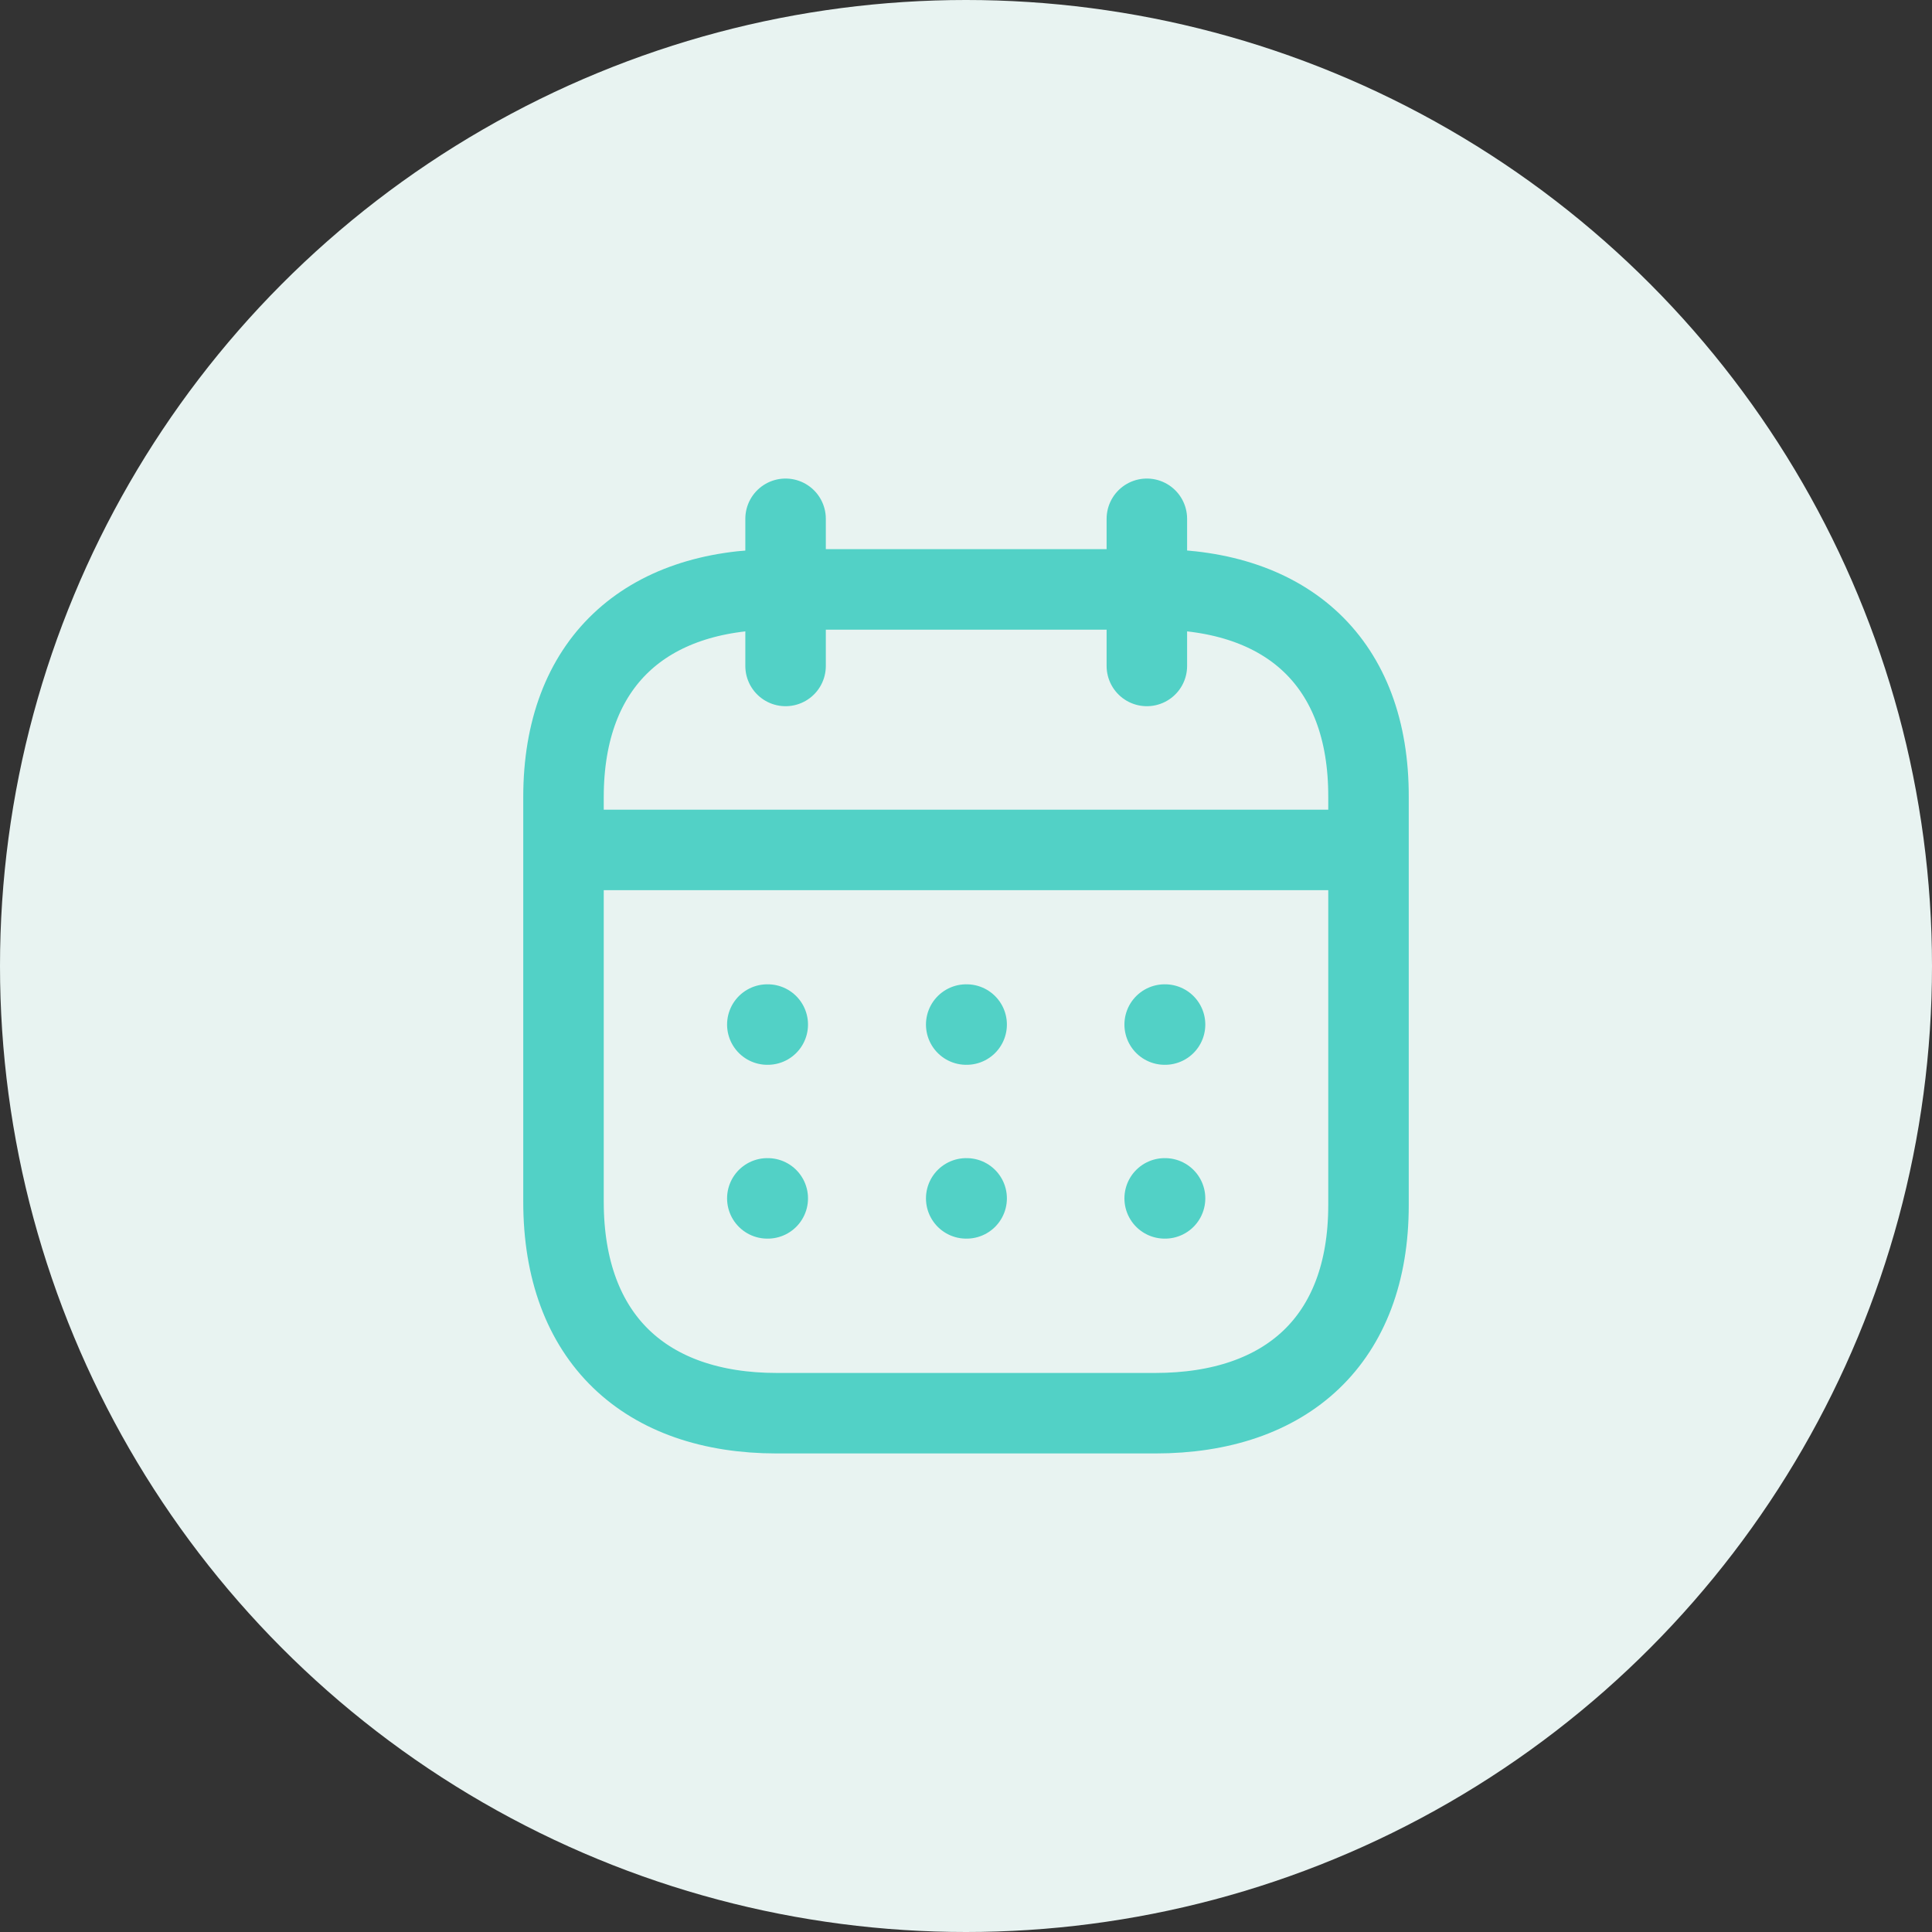 <svg width="36" height="36" viewBox="0 0 36 36" fill="none" xmlns="http://www.w3.org/2000/svg">
<rect x="0" y="0" width="36" height="36" fill="#333333" stroke="none"/>
<circle cx="18" cy="18" r="18" fill="#E8F3F1"/>
<path d="M10.577 15.837H25.43" stroke="#52D1C6" stroke-width="1.5" stroke-linecap="round" stroke-linejoin="round"/>
<path d="M21.702 19.091H21.709" stroke="#52D1C6" stroke-width="1.5" stroke-linecap="round" stroke-linejoin="round"/>
<path d="M18.004 19.091H18.012" stroke="#52D1C6" stroke-width="1.5" stroke-linecap="round" stroke-linejoin="round"/>
<path d="M14.298 19.091H14.306" stroke="#52D1C6" stroke-width="1.5" stroke-linecap="round" stroke-linejoin="round"/>
<path d="M21.702 22.33H21.709" stroke="#52D1C6" stroke-width="1.5" stroke-linecap="round" stroke-linejoin="round"/>
<path d="M18.004 22.33H18.012" stroke="#52D1C6" stroke-width="1.5" stroke-linecap="round" stroke-linejoin="round"/>
<path d="M14.298 22.33H14.306" stroke="#52D1C6" stroke-width="1.5" stroke-linecap="round" stroke-linejoin="round"/>
<path d="M21.37 9.667V12.409" stroke="#52D1C6" stroke-width="1.5" stroke-linecap="round" stroke-linejoin="round"/>
<path d="M14.638 9.667V12.409" stroke="#52D1C6" stroke-width="1.5" stroke-linecap="round" stroke-linejoin="round"/>
<path fill-rule="evenodd" clip-rule="evenodd" d="M21.532 10.983H14.476C12.029 10.983 10.5 12.346 10.5 14.852V22.393C10.5 24.939 12.029 26.333 14.476 26.333H21.524C23.979 26.333 25.5 24.962 25.5 22.456V14.852C25.508 12.346 23.987 10.983 21.532 10.983Z" stroke="#52D1C6" stroke-width="1.5" stroke-linecap="round" stroke-linejoin="round"/>
</svg>

